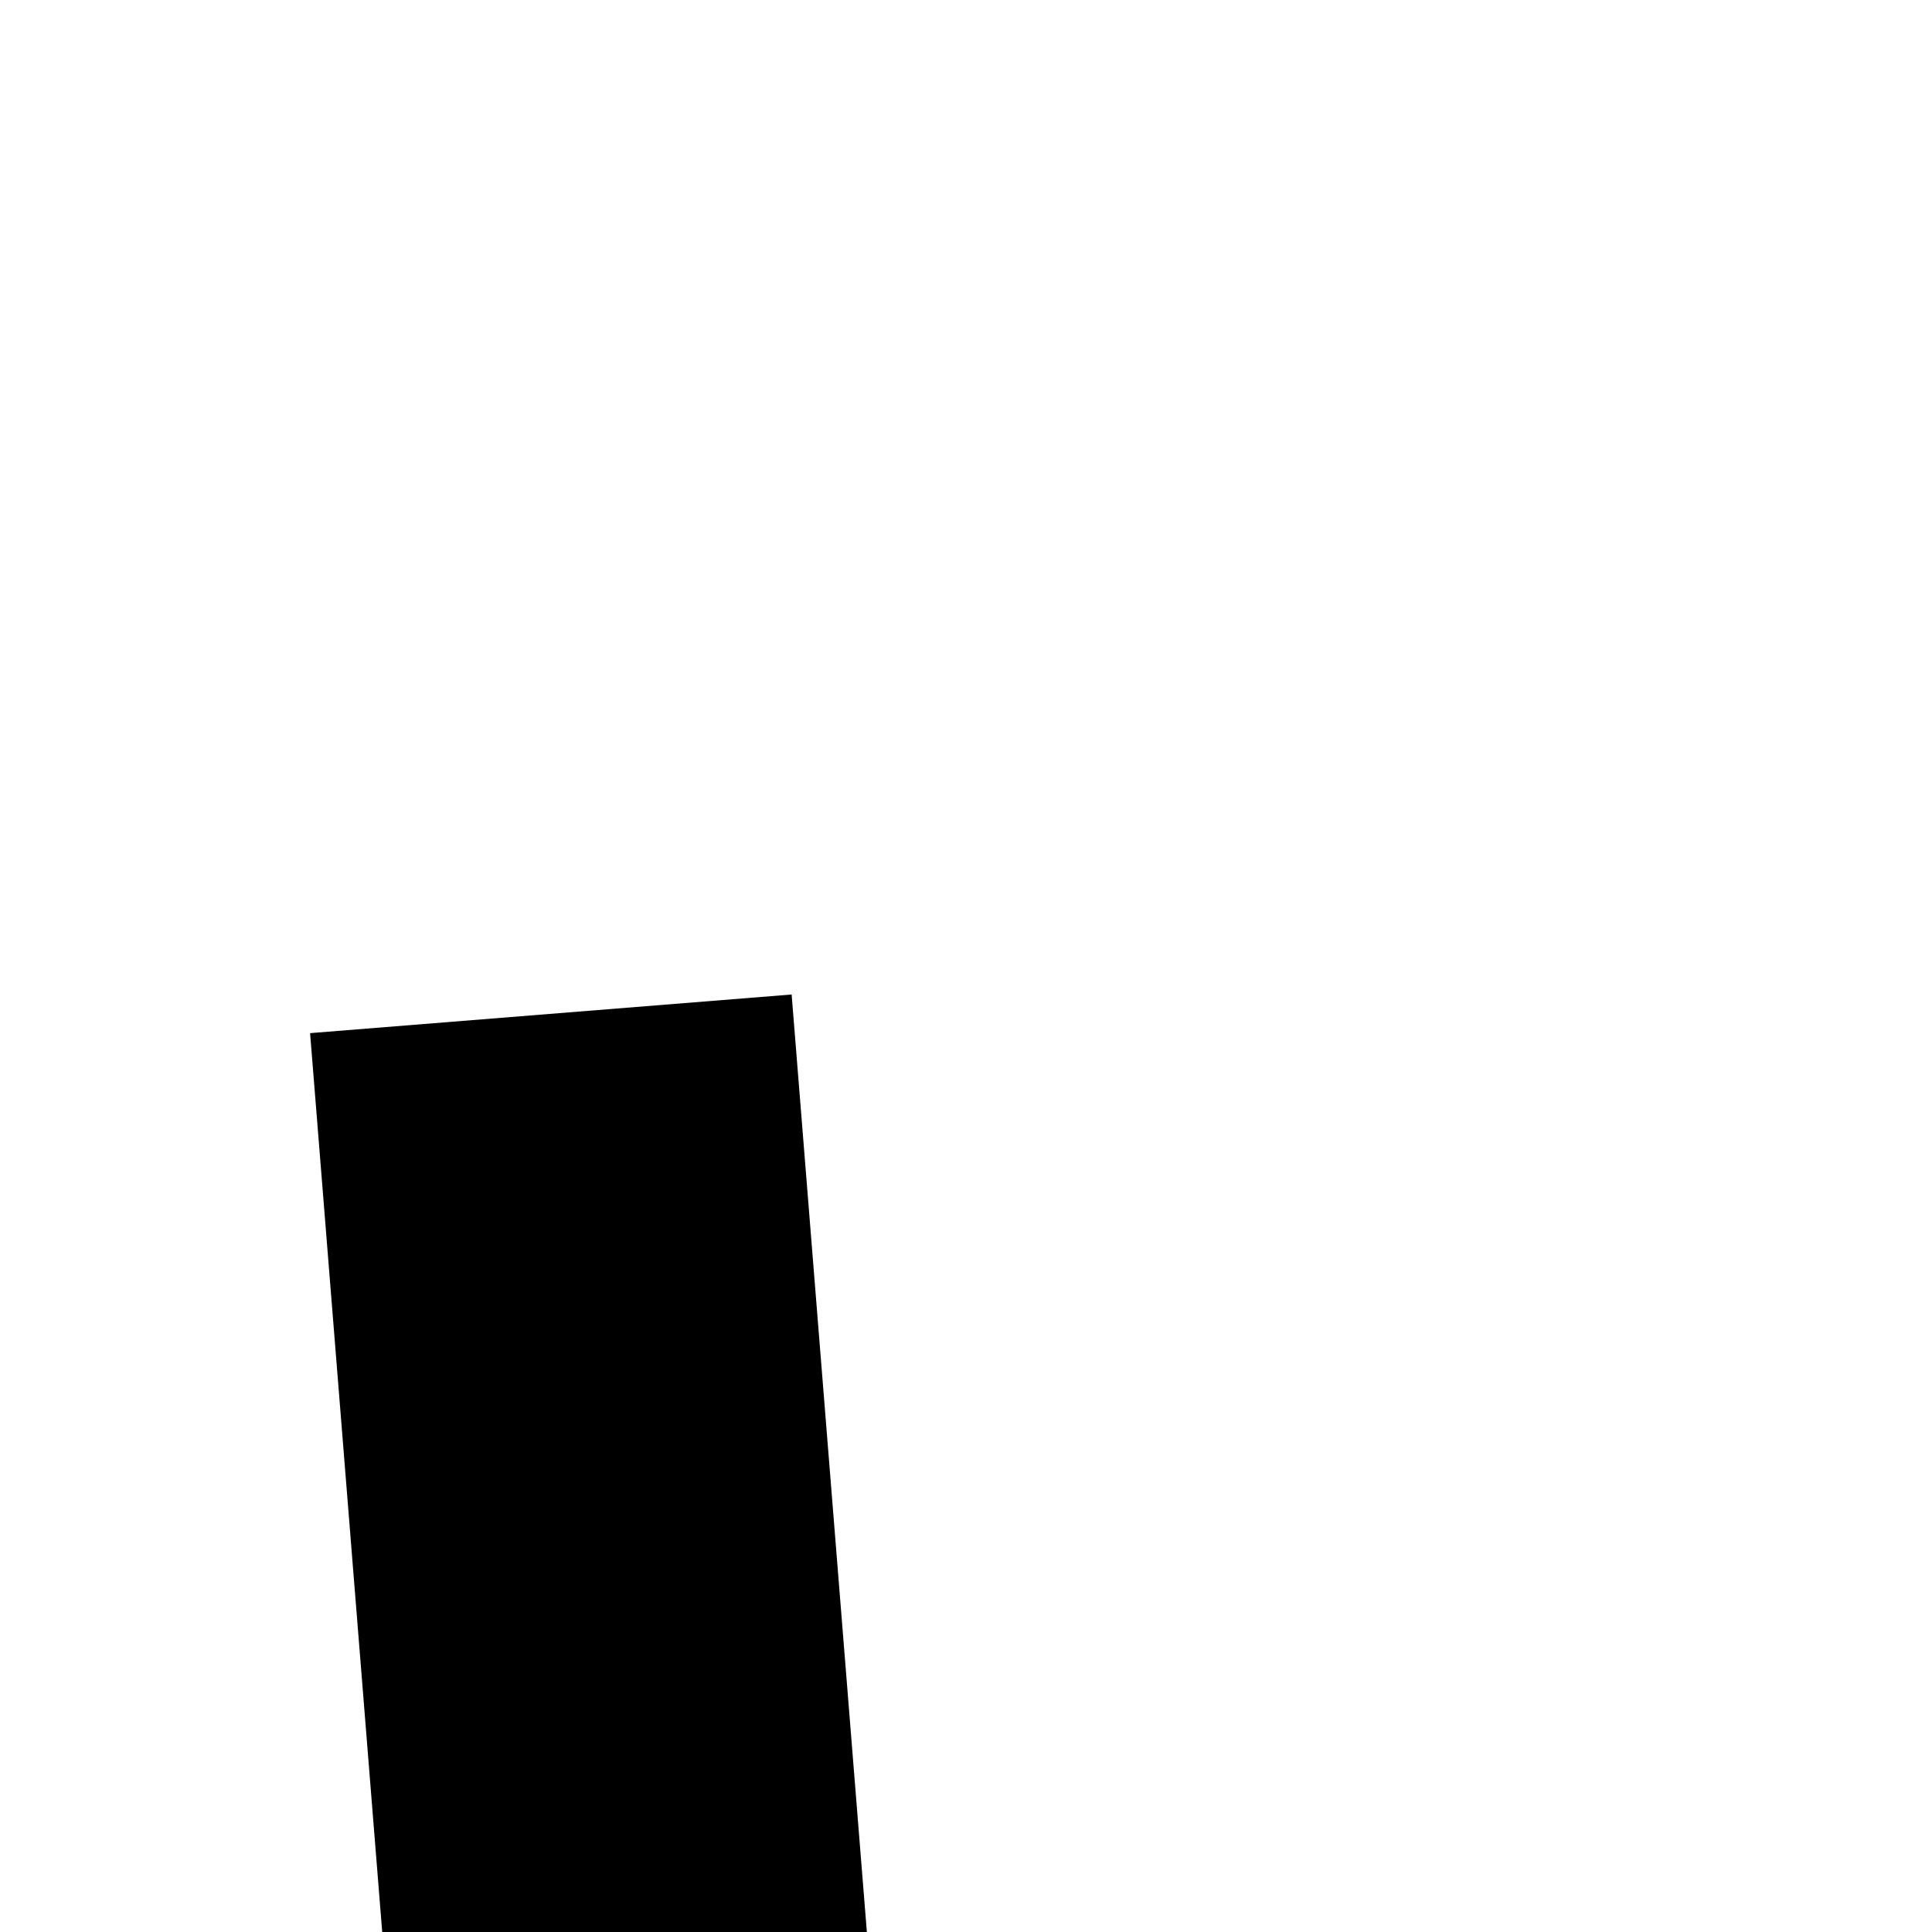 ﻿<?xml version="1.0" encoding="utf-8"?>
<svg version="1.1" xmlns:xlink="http://www.w3.org/1999/xlink" width="4px" height="4px" preserveAspectRatio="xMinYMid meet" viewBox="1126 113  4 2" xmlns="http://www.w3.org/2000/svg">
  <path d="M 1242.946 221.854  L 1247.593 226.5  L 1242.946 231.146  L 1243.654 231.854  L 1248.654 226.854  L 1249.007 226.5  L 1248.654 226.146  L 1243.654 221.146  L 1242.946 221.854  Z " fill-rule="nonzero" fill="#000000" stroke="none" transform="matrix(0.08 0.997 -0.997 0.08 1271.121 -923.952 )" />
  <path d="M 1023 226.5  L 1248 226.5  " stroke-width="1" stroke="#000000" fill="none" transform="matrix(0.08 0.997 -0.997 0.08 1271.121 -923.952 )" />
</svg>
